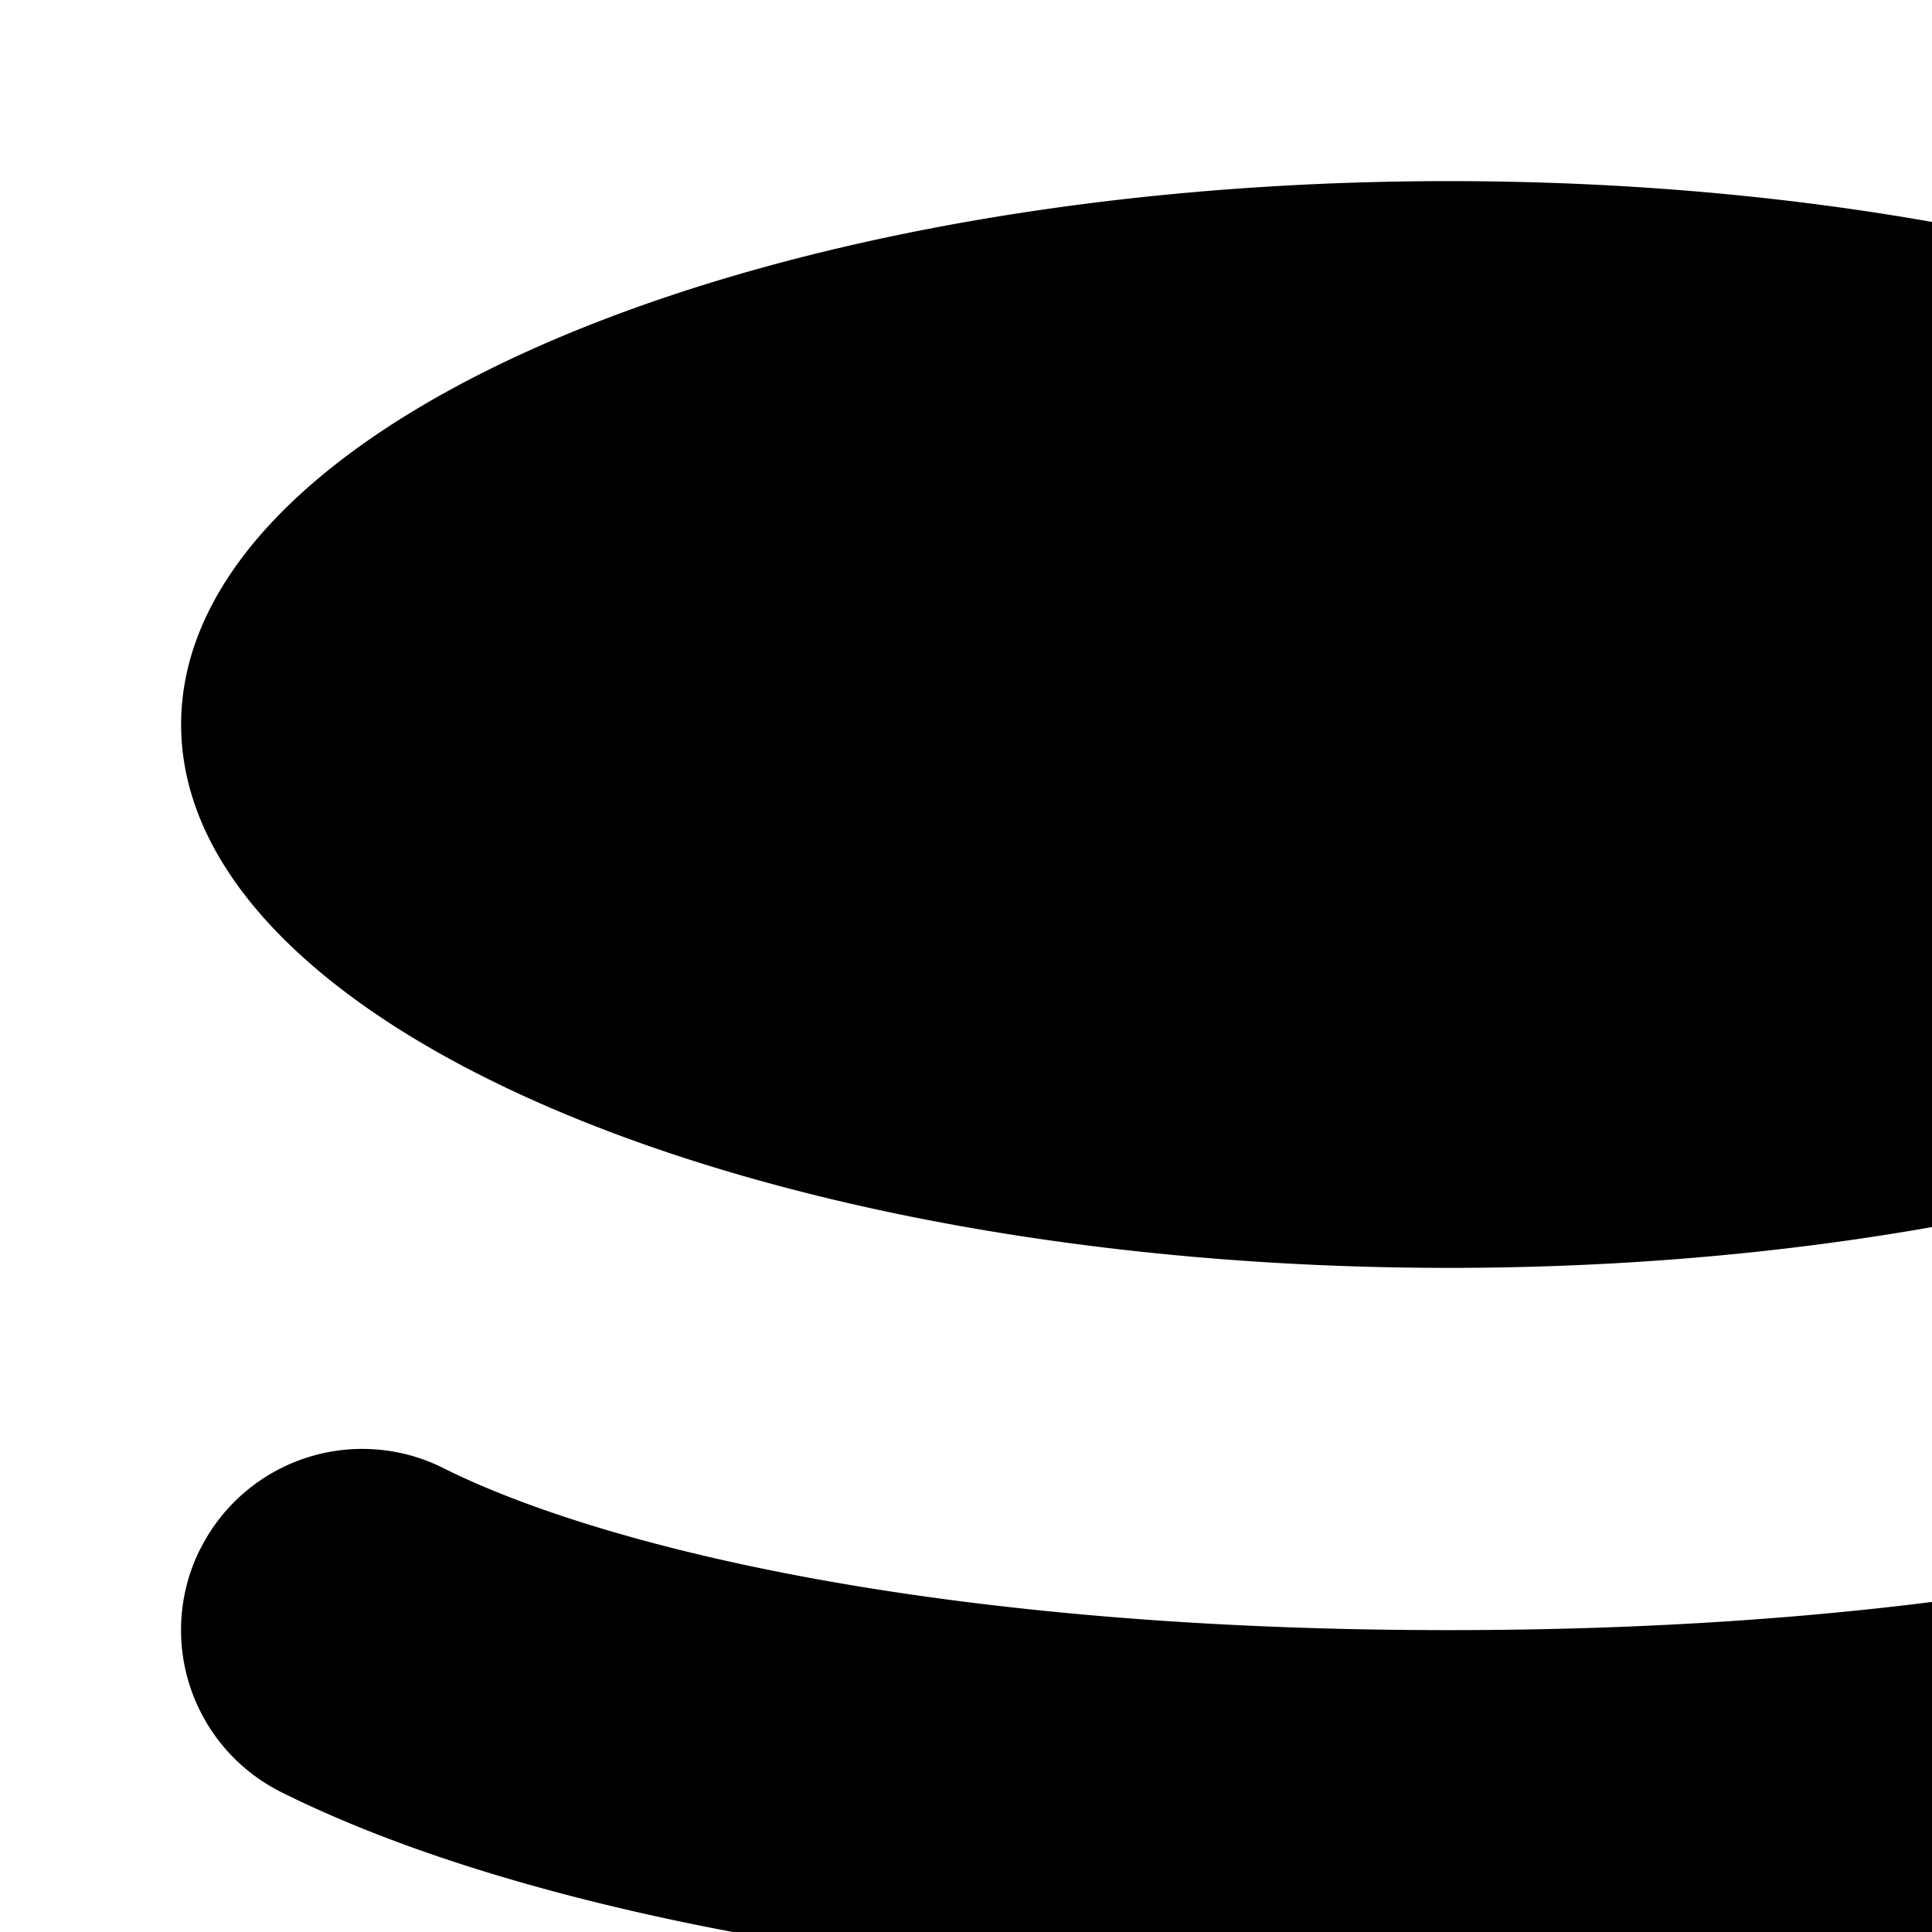 <svg xmlns="http://www.w3.org/2000/svg" viewBox="0 0 16 16"><path d="M12 10.5c5.8 0 10.5-2.015 10.5-4.5S17.8 1.5 12 1.5C6.201 1.5 1.5 3.515 1.5 6s4.701 4.5 10.5 4.5zM1.658 12.83a1.5 1.5 0 0 1 2.012-.673l.001.001C4.886 12.766 7.628 13.5 12 13.5s7.114-.734 8.33-1.342a1.5 1.5 0 0 1 1.36 2.674l-.02.01c-1.785.892-5.042 1.658-9.67 1.658s-7.886-.766-9.67-1.658a1.5 1.5 0 0 1-.673-2.012l.001-.001zm2.012 5.328a1.5 1.5 0 0 0-1.36 2.674l.02.01C4.113 21.734 7.371 22.5 12 22.5s7.886-.766 9.67-1.658a1.5 1.5 0 1 0-1.32-2.694l-.02.01c-1.216.608-3.958 1.342-8.33 1.342s-7.114-.734-8.33-1.342z"/></svg>